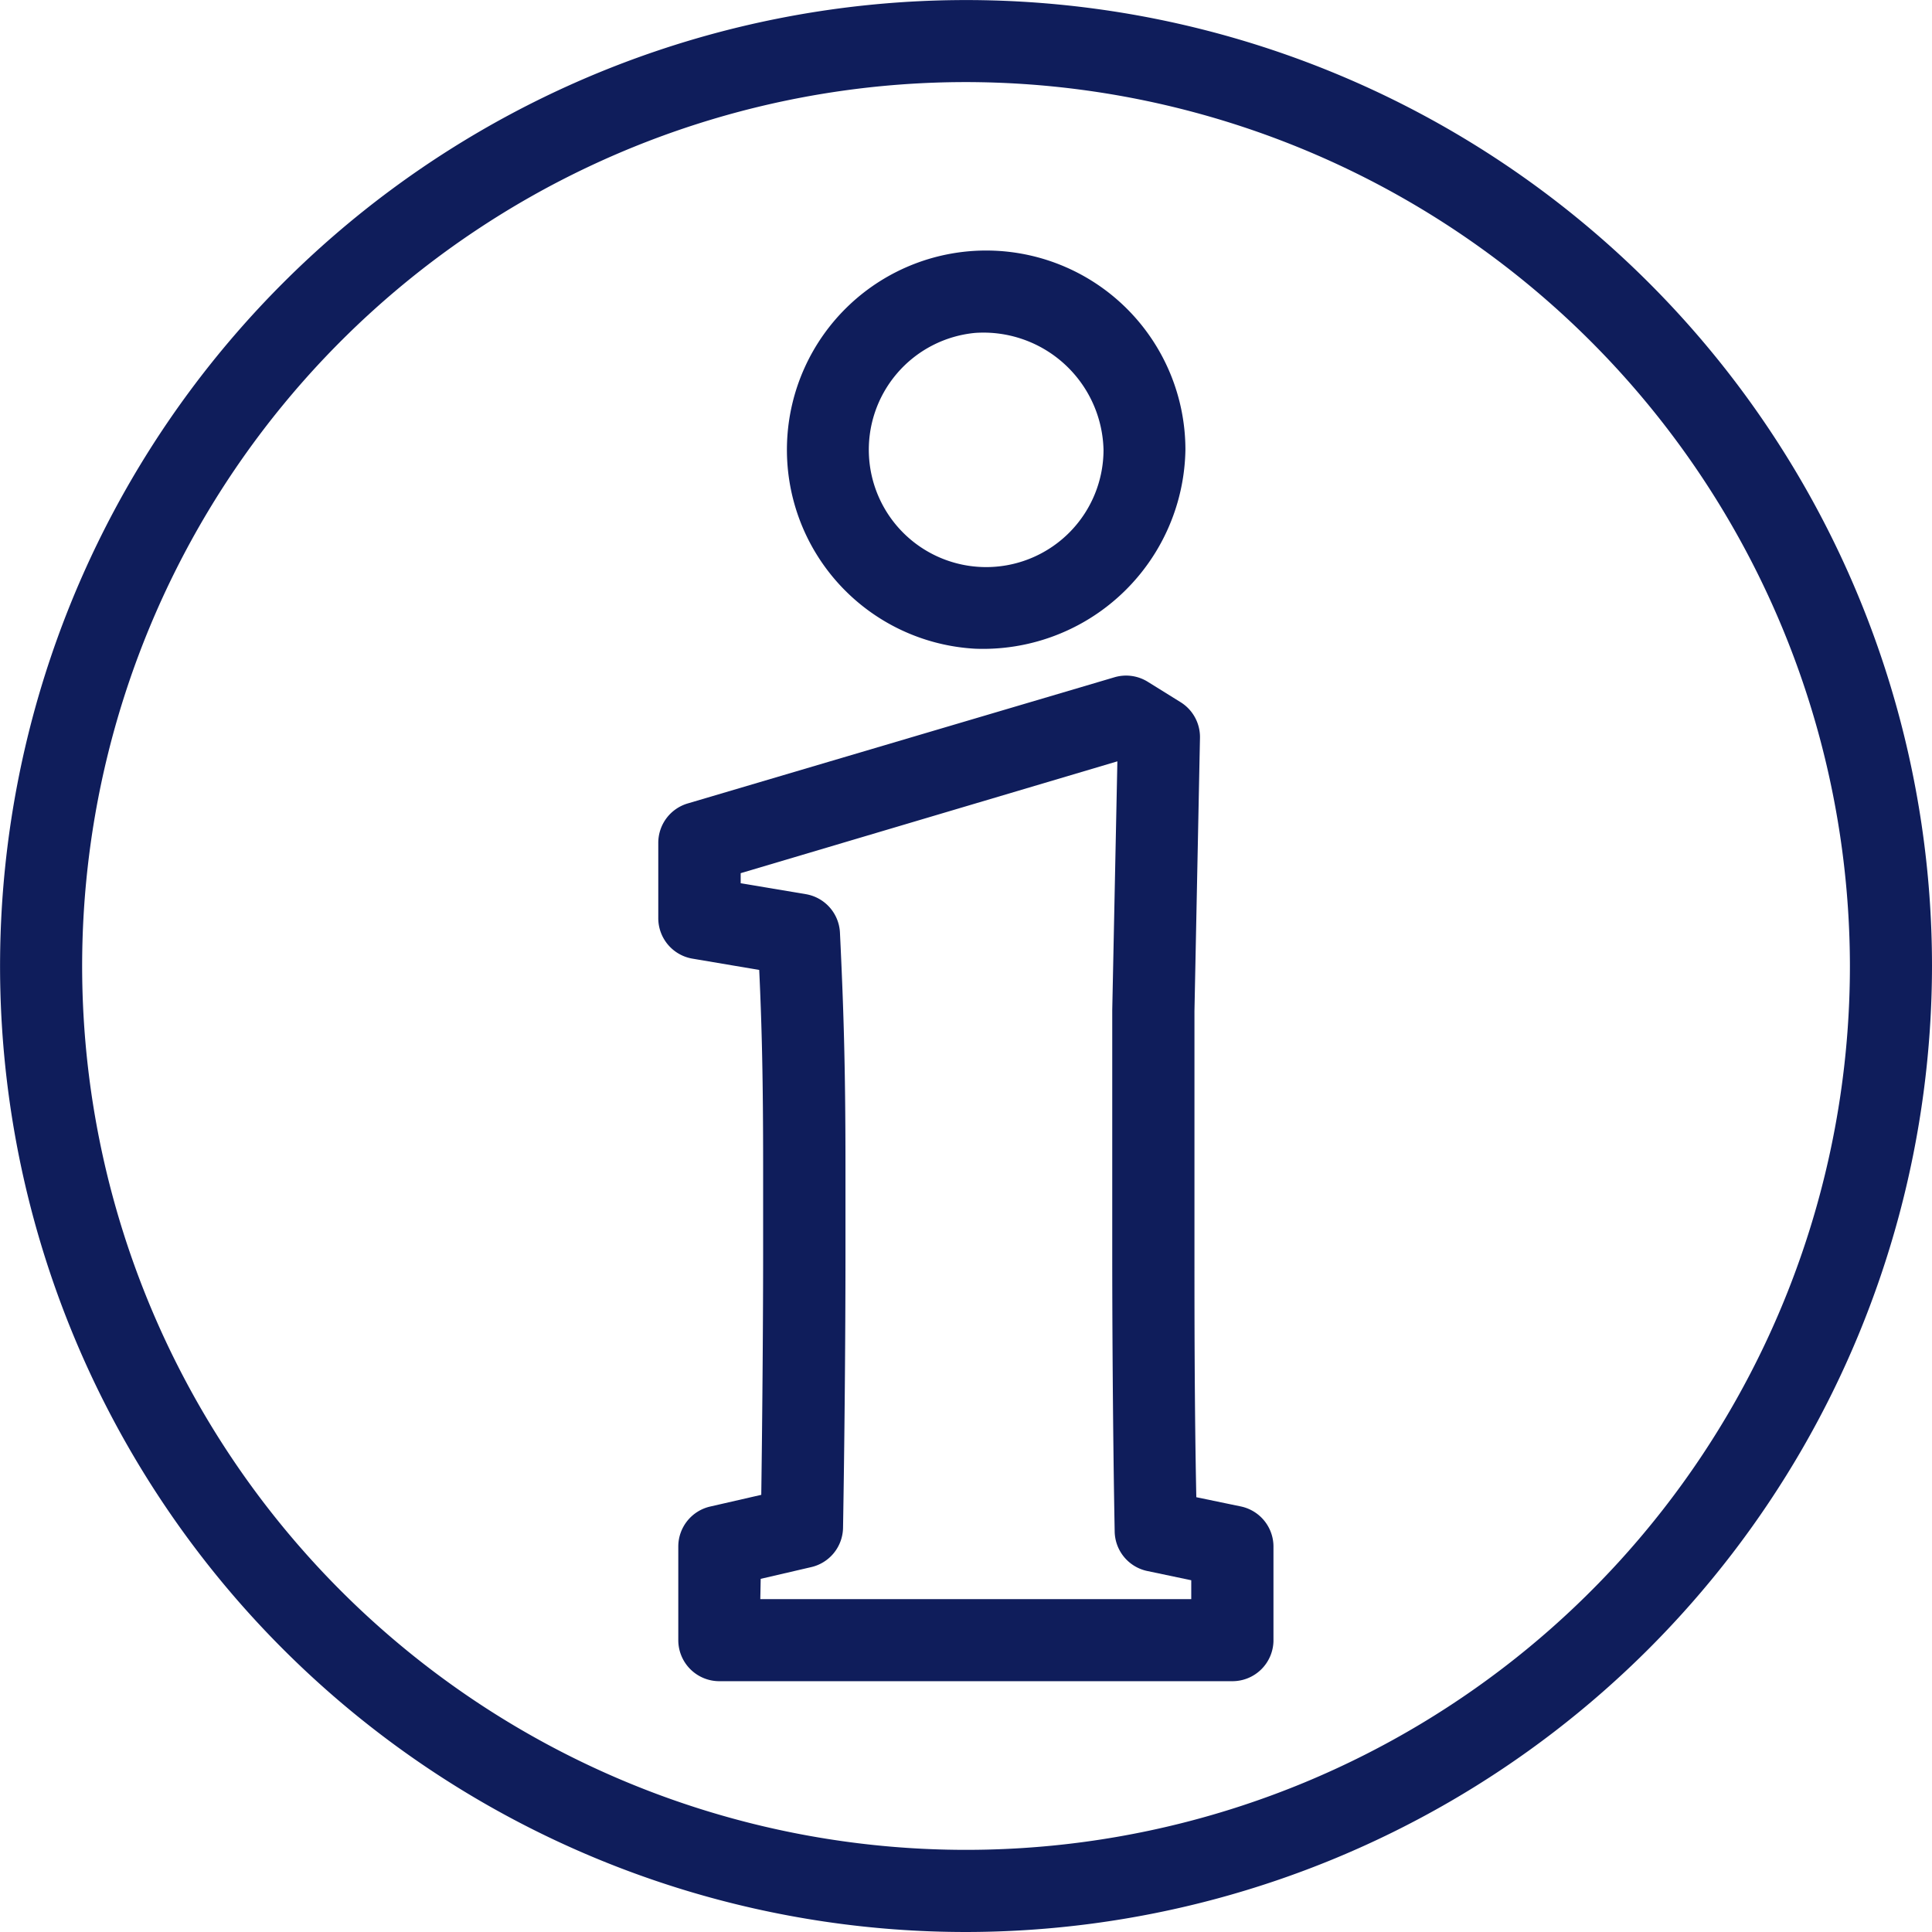 <svg xmlns="http://www.w3.org/2000/svg" width="30.127" height="30.127" viewBox="0 0 30.127 30.127">
  <g id="Layer_2" data-name="Layer 2" transform="translate(0)">
    <g id="Layer_1-2" data-name="Layer 1-2" transform="translate(0 0)">
      <path id="Path_238" data-name="Path 238" d="M41.017,48.6h-8a.64.64,0,0,1-.64-.64V46.5a.64.64,0,0,1,.5-.624l.794-.182c.019-1.389.029-2.851.029-3.747V40.568c0-1.334-.019-2.157-.061-3.059l-1.04-.176a.64.64,0,0,1-.534-.64V35.527a.64.64,0,0,1,.458-.614l6.656-1.968a.64.64,0,0,1,.518.07l.515.32a.64.64,0,0,1,.3.557l-.086,4.256v3.8c0,.909,0,2.384.029,3.783l.694.144a.64.64,0,0,1,.509.64v1.463A.64.64,0,0,1,41.017,48.6Zm-7.361-1.28h6.72v-.294l-.685-.144a.64.64,0,0,1-.509-.614c-.029-1.546-.038-3.293-.038-4.317V38.135l.08-3.879L33.35,36v.157l1.014.17a.64.64,0,0,1,.534.6c.054,1.126.086,2.039.086,3.639v1.376c0,1.328-.016,3.005-.038,4.269a.64.64,0,0,1-.5.611l-.784.182Z" transform="translate(-21.8 -22.384)" fill="#0f1d5b"/>
      <path id="Path_239" data-name="Path 239" d="M40.564,18.425a3.107,3.107,0,1,1,3.277-3.1A3.157,3.157,0,0,1,40.564,18.425Zm0-4.925a1.83,1.83,0,1,0,2,1.824A1.873,1.873,0,0,0,40.564,13.5Z" transform="translate(-25.356 -8.309)" fill="#0f1d5b"/>
      <path id="Path_240" data-name="Path 240" d="M15.063,30.127A15.063,15.063,0,1,1,30.127,15.063h0A15.079,15.079,0,0,1,15.063,30.127Zm0-28.847A13.783,13.783,0,1,0,28.847,15.063h0A13.8,13.8,0,0,0,15.063,1.28Z" transform="translate(0 0)" fill="#0f1d5b"/>
    </g>
  </g>
</svg>
